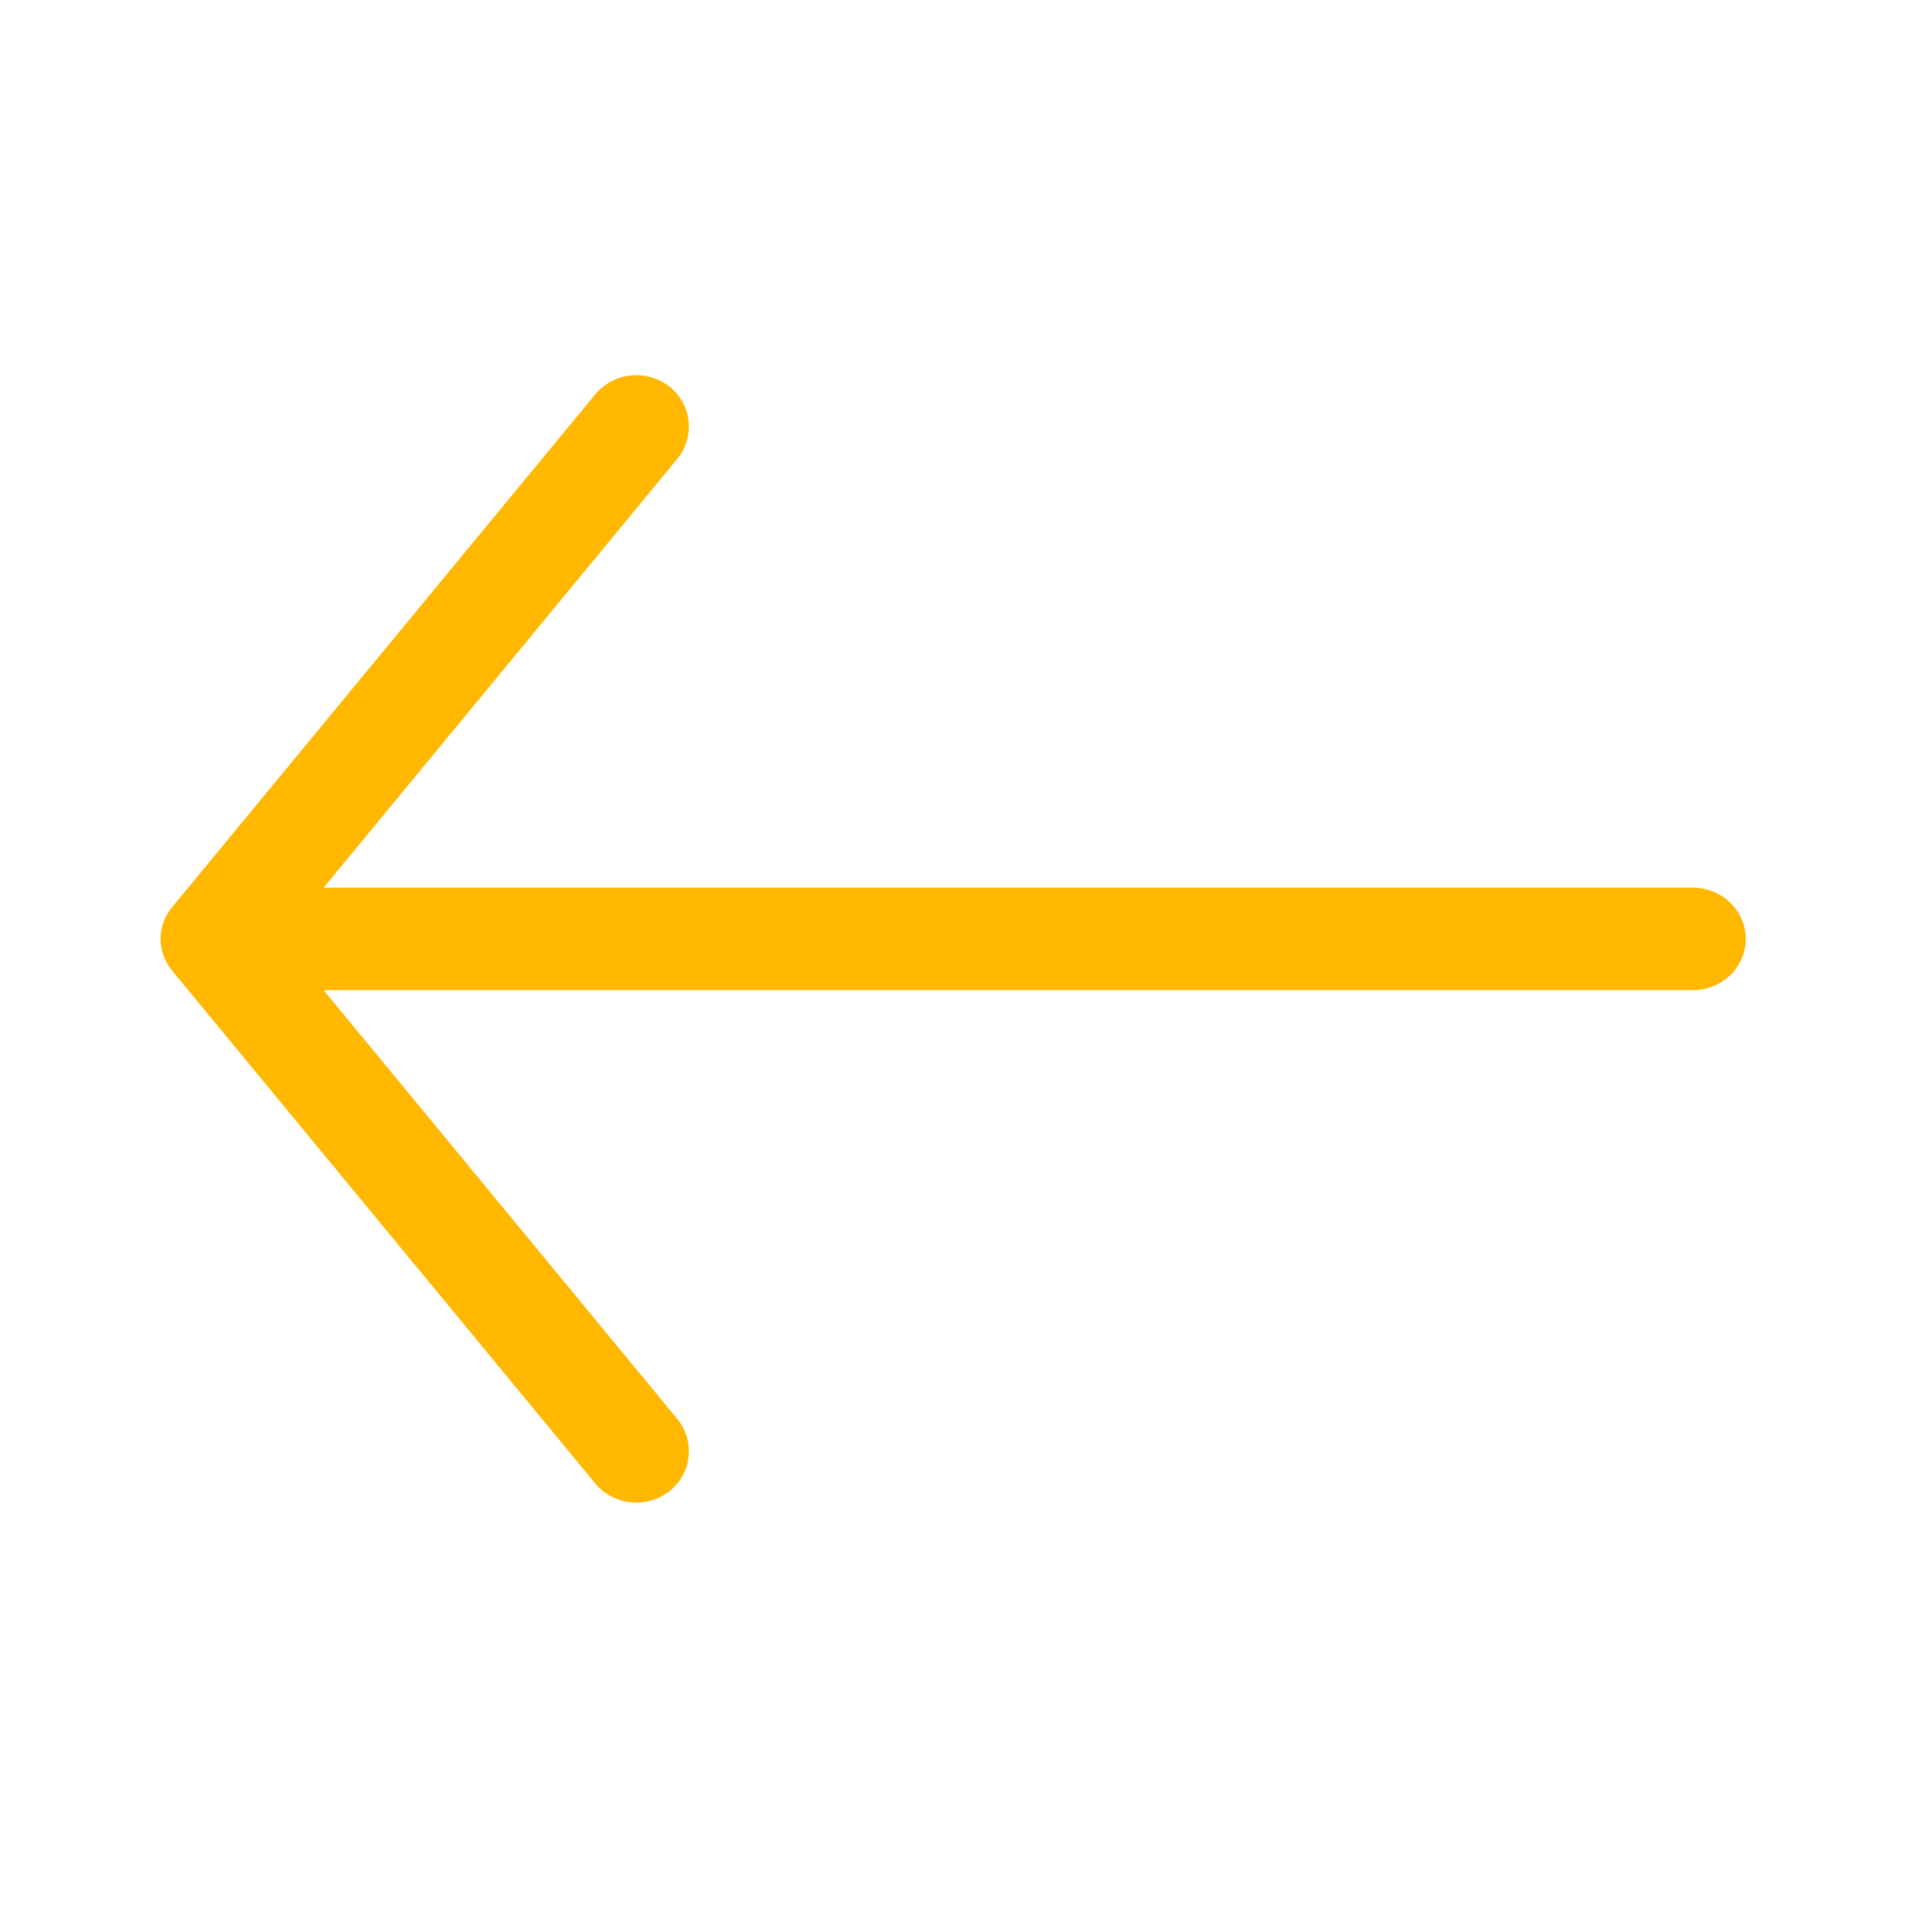 <svg width="36" height="36" viewBox="0 0 36 36" fill="none" xmlns="http://www.w3.org/2000/svg" xmlns:xlink="http://www.w3.org/1999/xlink">
	<desc>
			Created with Pixso.
	</desc>
	<defs>
		<clipPath id="clip71_2498">
			<rect id="bytesize:arrow-top" rx="0" width="35.25" height="35.25" transform="translate(0.375 36.375) rotate(-90)" fill="white" fill-opacity="0"/>
		</clipPath>
	</defs>
	<rect id="bytesize:arrow-top" rx="0" width="35.25" height="35.25" transform="translate(0.375 36.375) rotate(-90)" fill="#1E1E1E" fill-opacity="0"/>
	<g clip-path="url(#clip71_2498)">
		<path id="Vector (Stroke)" d="M3.21 18.09C2.92 17.74 2.92 17.25 3.21 16.9L11.09 7.35C11.43 6.94 12.04 6.87 12.47 7.2C12.89 7.53 12.96 8.13 12.62 8.55L6.03 16.54L31.54 16.54C32.09 16.54 32.53 16.97 32.53 17.5C32.53 18.02 32.09 18.45 31.54 18.45L6.03 18.45L12.62 26.44C12.96 26.86 12.89 27.46 12.47 27.79C12.04 28.12 11.43 28.05 11.09 27.64L3.21 18.09Z" fill="#FFB700" fill-opacity="1" fill-rule="evenodd"/>
	</g>
</svg>
